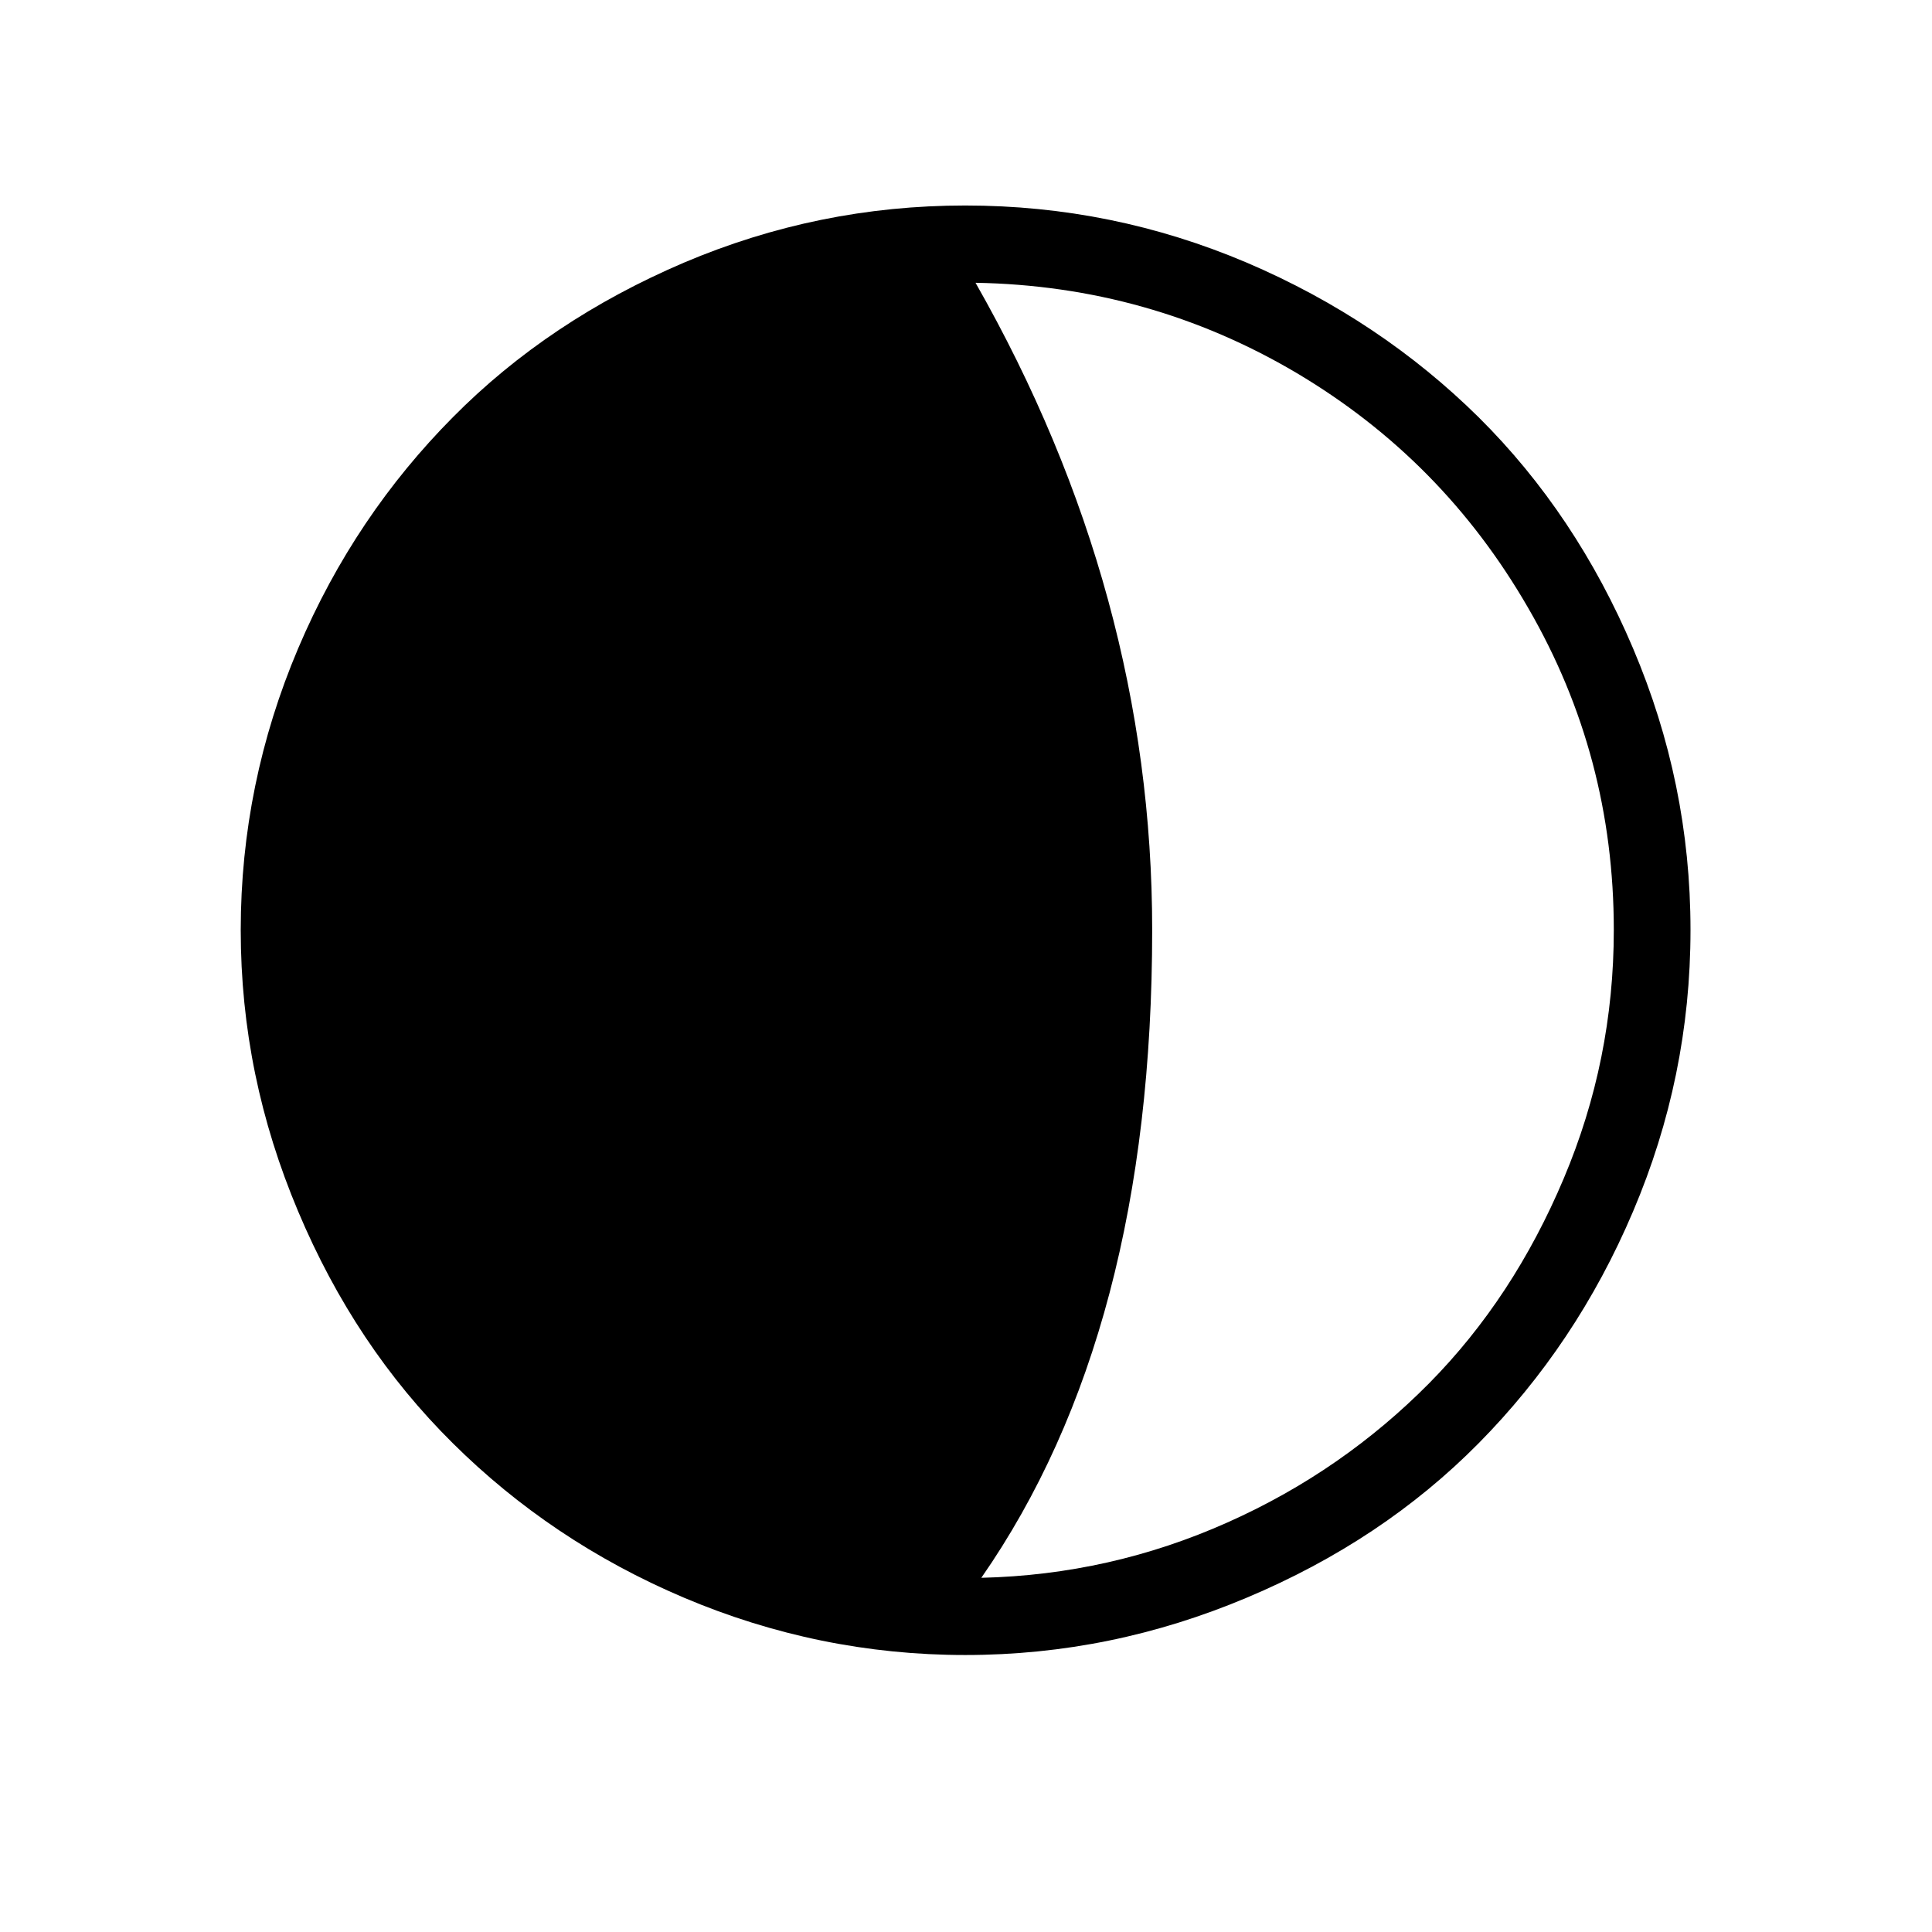 <?xml version="1.0" encoding="UTF-8"?>
<svg xmlns="http://www.w3.org/2000/svg" xmlns:xlink="http://www.w3.org/1999/xlink" width="30pt" height="30pt" viewBox="0 0 30 30" version="1.1">
<g id="surface406">
<path style=" stroke:none;fill-rule:nonzero;fill:rgb(0%,0%,0%);fill-opacity:1;" d="M 3.738 14.441 C 3.738 12.922 4.039 11.461 4.629 10.07 C 5.219 8.68 6.031 7.488 7.031 6.48 C 8.031 5.469 9.23 4.672 10.621 4.078 C 12.012 3.488 13.461 3.191 14.988 3.191 C 16.52 3.191 17.969 3.488 19.359 4.078 C 20.75 4.672 21.949 5.48 22.961 6.48 C 23.969 7.48 24.77 8.68 25.359 10.07 C 25.949 11.461 26.25 12.91 26.25 14.441 C 26.25 15.969 25.949 17.422 25.359 18.809 C 24.77 20.199 23.961 21.398 22.961 22.41 C 21.961 23.422 20.762 24.219 19.359 24.809 C 17.961 25.398 16.512 25.699 14.988 25.699 C 13.469 25.699 12.012 25.398 10.621 24.809 C 9.23 24.219 8.039 23.41 7.031 22.41 C 6.02 21.41 5.219 20.211 4.629 18.809 C 4.039 17.41 3.738 15.969 3.738 14.441 Z M 15.148 4.391 C 16.98 7.609 17.891 10.961 17.891 14.441 C 17.891 18.602 17.012 21.949 15.238 24.5 C 16.578 24.469 17.852 24.18 19.059 23.641 C 20.27 23.102 21.309 22.371 22.191 21.48 C 23.07 20.59 23.762 19.531 24.281 18.301 C 24.801 17.07 25.059 15.789 25.059 14.441 C 25.059 12.641 24.621 10.98 23.73 9.441 C 22.84 7.898 21.648 6.691 20.129 5.789 C 18.609 4.891 16.949 4.422 15.148 4.391 Z M 15.148 4.391 "/>
</g>
</svg>
